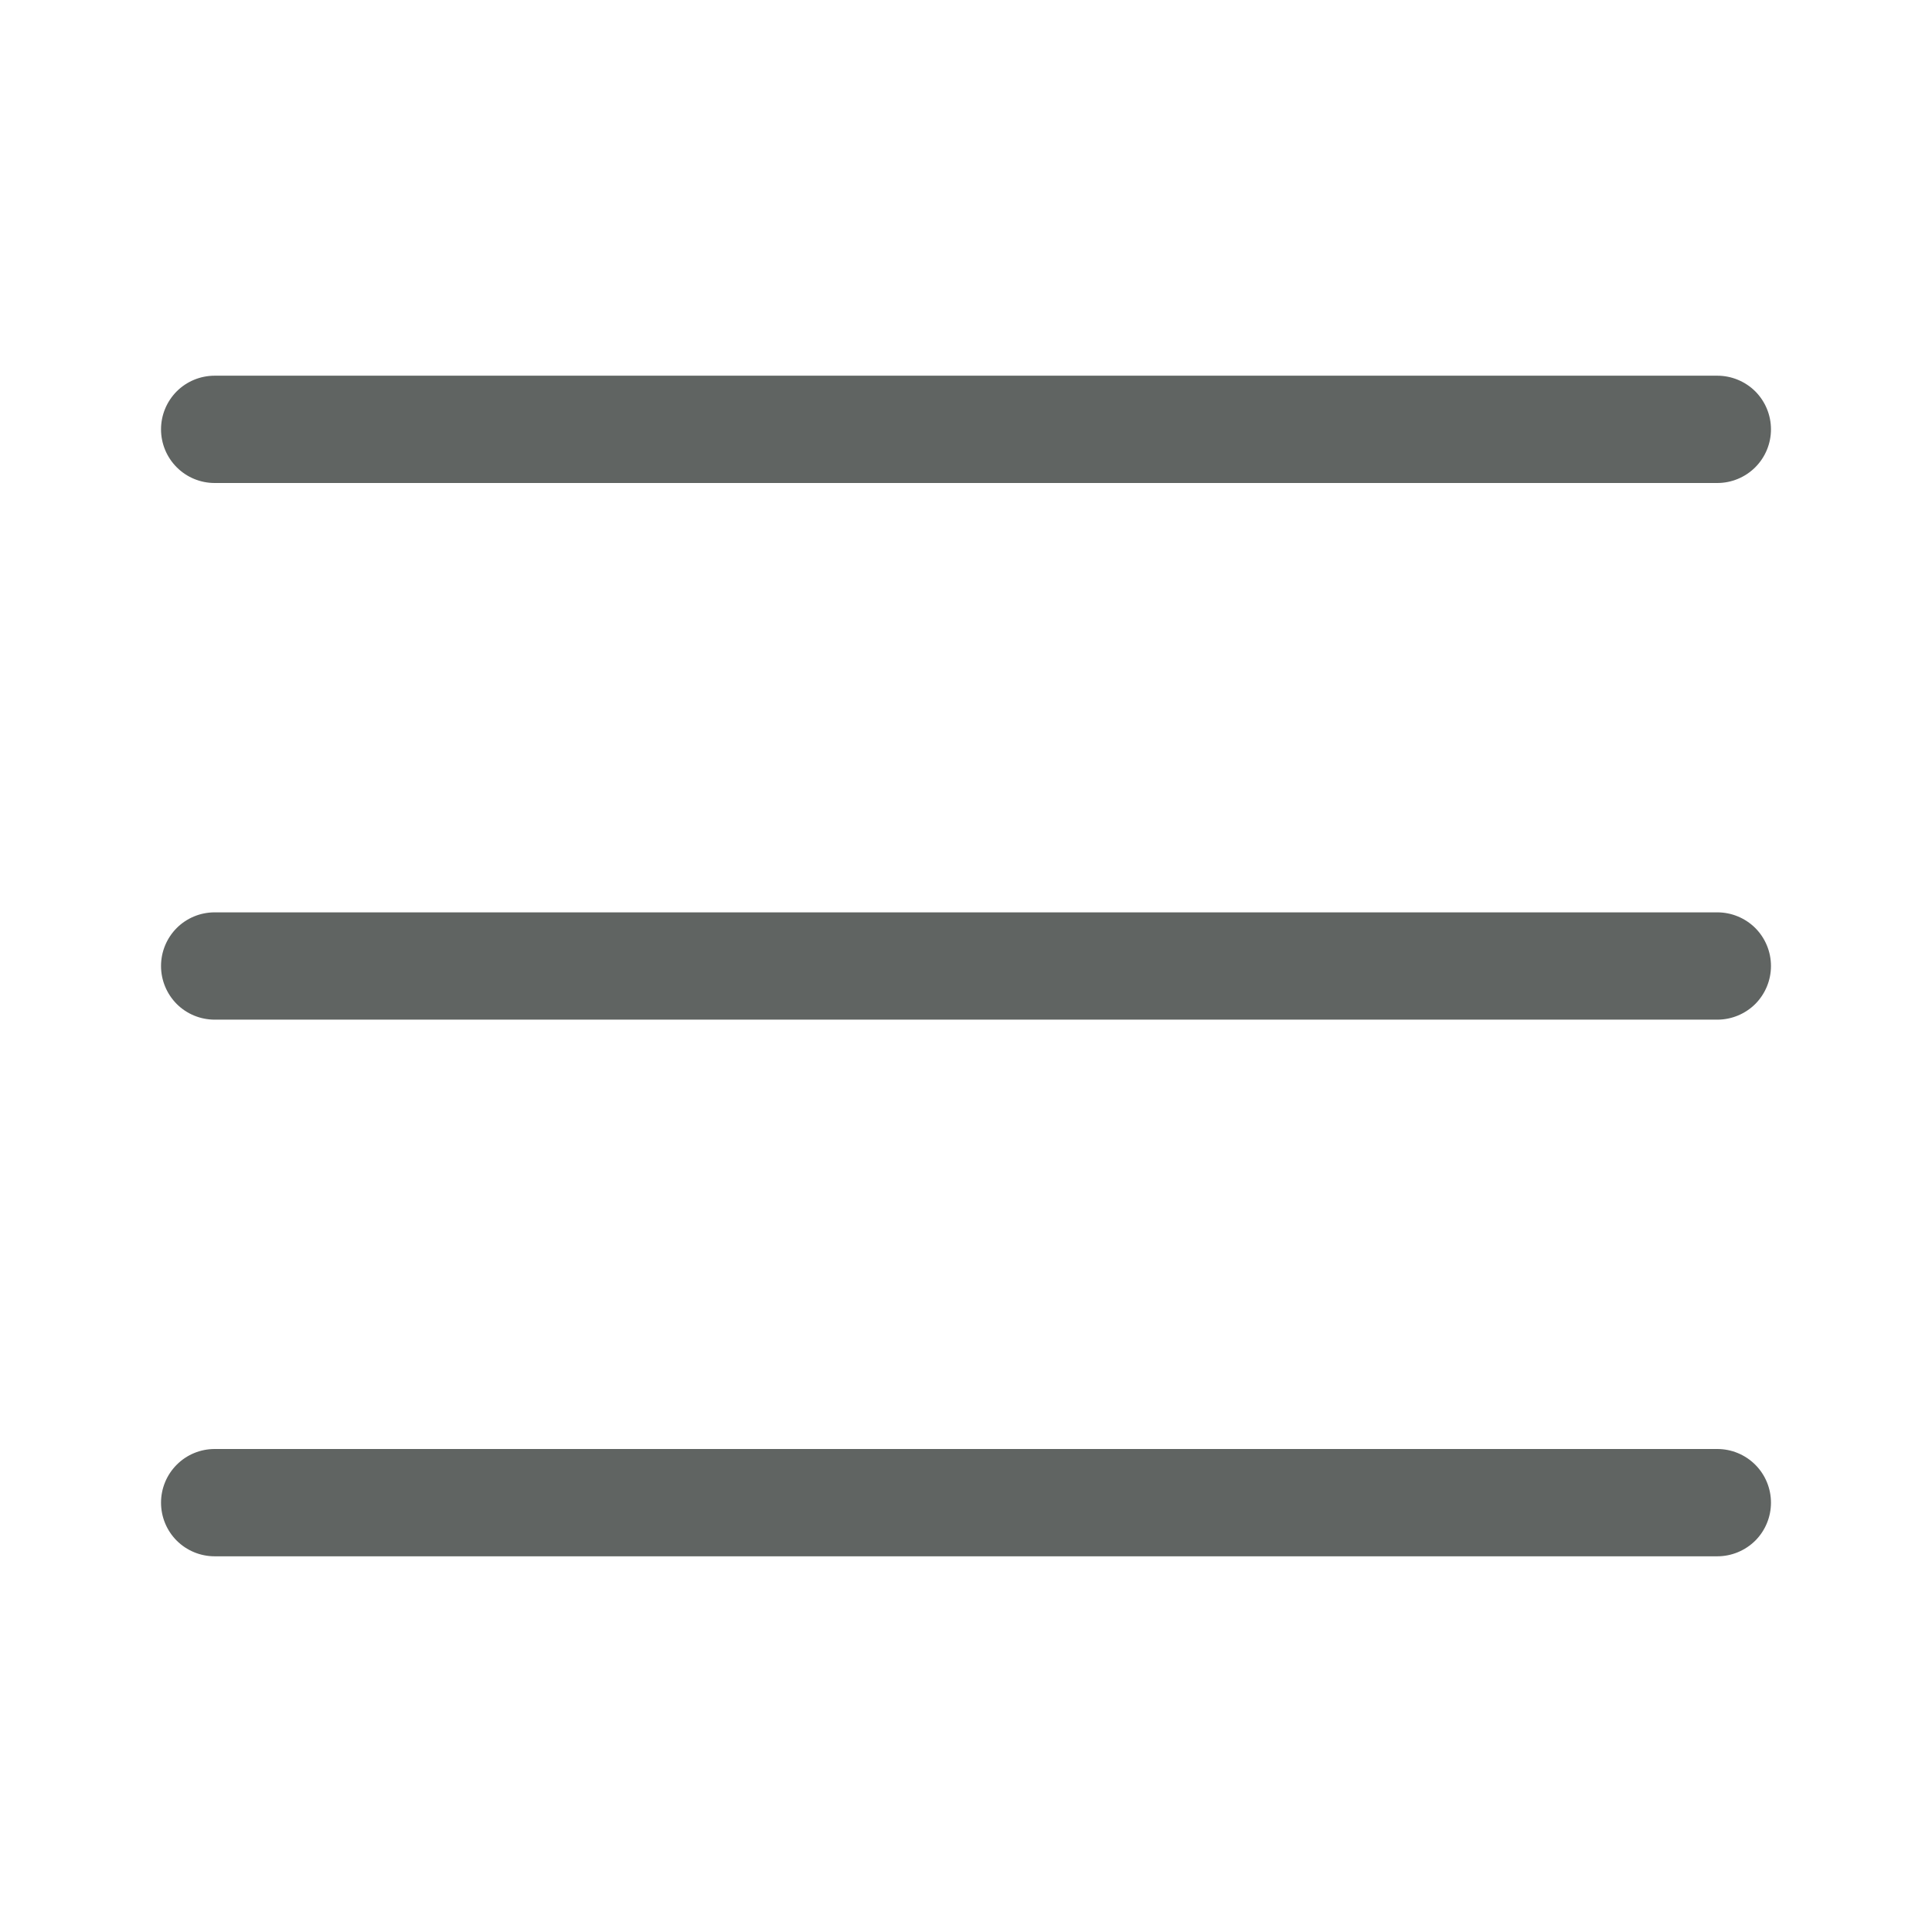 <svg width="26" height="26" viewBox="0 0 26 26" fill="none" xmlns="http://www.w3.org/2000/svg">
<g clip-path="url(#clip0_58_19)">
<path d="M23.111 20.944H2.889C2.697 20.944 2.513 20.868 2.378 20.733C2.243 20.598 2.167 20.414 2.167 20.222C2.167 20.031 2.243 19.847 2.378 19.712C2.513 19.576 2.697 19.5 2.889 19.5H23.111C23.302 19.5 23.486 19.576 23.622 19.712C23.757 19.847 23.833 20.031 23.833 20.222C23.833 20.414 23.757 20.598 23.622 20.733C23.486 20.868 23.302 20.944 23.111 20.944Z" fill="#606462"/>
<path d="M23.111 13.722H2.889C2.697 13.722 2.513 13.646 2.378 13.511C2.243 13.375 2.167 13.191 2.167 13C2.167 12.808 2.243 12.625 2.378 12.489C2.513 12.354 2.697 12.278 2.889 12.278H23.111C23.302 12.278 23.486 12.354 23.622 12.489C23.757 12.625 23.833 12.808 23.833 13C23.833 13.191 23.757 13.375 23.622 13.511C23.486 13.646 23.302 13.722 23.111 13.722Z" fill="#606462"/>
<path d="M23.111 6.5H2.889C2.697 6.5 2.513 6.424 2.378 6.288C2.243 6.153 2.167 5.969 2.167 5.778C2.167 5.586 2.243 5.403 2.378 5.267C2.513 5.132 2.697 5.056 2.889 5.056H23.111C23.302 5.056 23.486 5.132 23.622 5.267C23.757 5.403 23.833 5.586 23.833 5.778C23.833 5.969 23.757 6.153 23.622 6.288C23.486 6.424 23.302 6.5 23.111 6.5Z" fill="#606462"/>
</g>
<defs>
<clipPath id="clip0_58_19">
<rect width="26" height="26" fill="white"/>
</clipPath>
</defs>
</svg>
